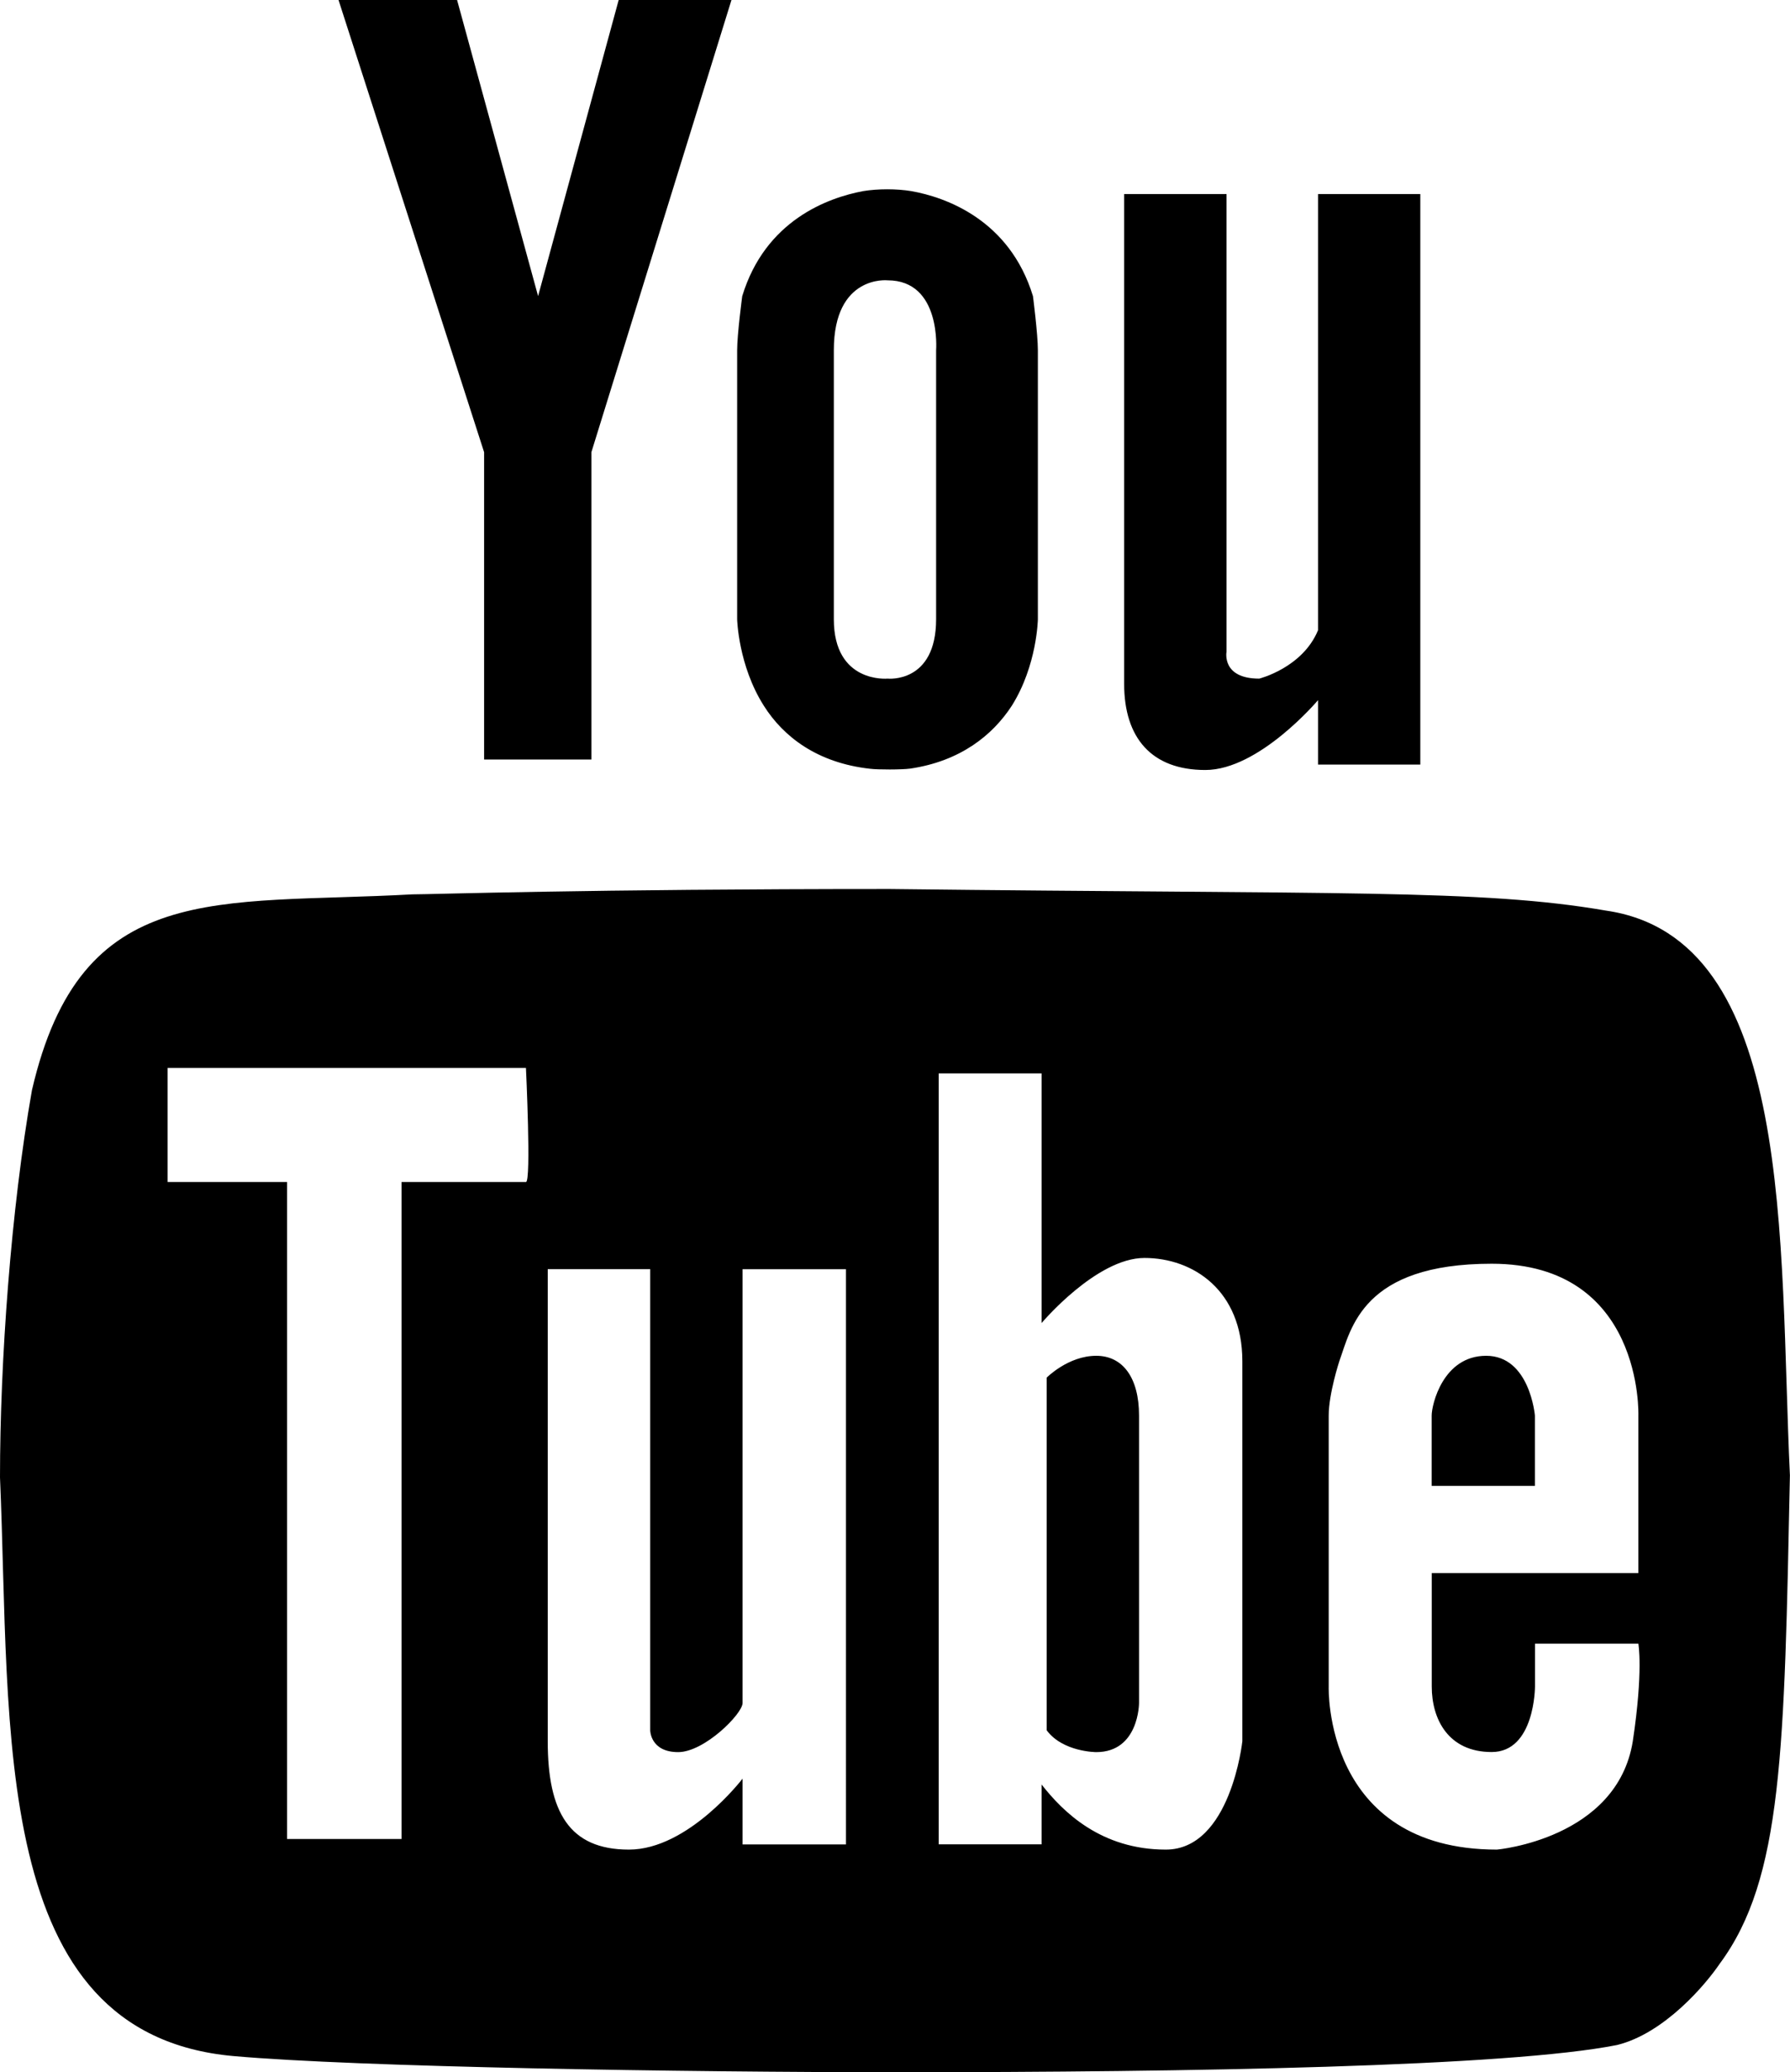 <svg xmlns="http://www.w3.org/2000/svg" viewBox="0 0 20.791 24.061">
    <path d="M10.584 2.219c-0.168-0.028-0.389-0.028-0.558 0 -0.411 0.077-1.137 0.34-1.405 1.22 0 0-0.059 0.441-0.059 0.629 0 0.187 0 3.123 0 3.123s0.013 0.537 0.31 1.004c0.224 0.355 0.616 0.664 1.237 0.732 0.086 0.011 0.363 0.011 0.462-0.002 0.585-0.086 0.96-0.39 1.181-0.73 0.294-0.467 0.303-1.004 0.303-1.004s0-2.937 0-3.123c0-0.188-0.057-0.629-0.057-0.629C11.727 2.55 10.981 2.289 10.584 2.219zM10.873 4.067c0 0 0 2.374 0 3.123S10.31 7.88 10.31 7.88 9.685 7.939 9.685 7.19V4.067c0-0.879 0.625-0.812 0.625-0.812C10.936 3.256 10.873 4.067 10.873 4.067zM15.309 2.253v5.065c-0.18 0.437-0.683 0.562-0.683 0.562 -0.44 0-0.38-0.312-0.38-0.312V2.253h-1.189c0 0 0 5.065 0 5.687 0 0.629 0.319 1.001 0.943 1.001 0.626 0 1.309-0.811 1.309-0.811v0.748h1.188V2.253H15.309zM6.25 3.438L5.309 0H3.932l1.691 5.251v3.568h1.246V5.251L8.496 0H7.186L6.25 3.438z"/>
    <path d="M17.828 16.436c0 0-0.059-0.693-0.566-0.693 -0.502 0-0.633 0.568-0.633 0.693 0 0.123 0 0.818 0 0.818h1.199V16.436zM18.65 10.573c-1.447-0.25-3.095-0.188-8.316-0.25 -3.53 0-5.305 0.062-5.545 0.062 -2.273 0.126-3.848-0.189-4.418 2.274C0.127 14.042 0 15.807 0 17.155c0.127 2.936-0.133 6.461 2.707 6.719 1.453 0.129 5.229 0.188 7.719 0.188 3.404 0 7.089-0.064 8.356-0.316 0.551-0.135 1.031-0.705 1.192-0.943 0.734-0.99 0.75-2.479 0.816-5.672C20.662 14.42 20.857 10.889 18.65 10.573zM6.109 13.725c-0.061 0-1.445 0-1.445 0v7.629h-1.33v-7.629H1.947v-1.324h4.162C6.109 12.401 6.172 13.725 6.109 13.725zM9.826 21.417H8.625v-0.764c0 0-0.629 0.824-1.32 0.824 -0.695 0-0.943-0.439-0.943-1.258 0-0.824 0-5.482 0-5.482h1.19v5.354c0 0 0 0.254 0.325 0.254 0.305 0 0.748-0.445 0.748-0.57 0-0.121 0-5.037 0-5.037h1.201V21.417zM14.43 20.219c0 0-0.135 1.258-0.889 1.258s-1.195-0.439-1.443-0.756v0.695h-1.195v-8.952h1.195v2.899c0 0 0.636-0.756 1.195-0.756 0.566 0 1.137 0.377 1.137 1.199C14.43 16.622 14.43 20.219 14.43 20.219zM18.965 20.219c-0.183 1.135-1.578 1.258-1.578 1.258 -2.019 0-1.954-1.893-1.954-1.893s0-2.895 0-3.148 0.123-0.629 0.123-0.629c0.137-0.381 0.267-1.133 1.77-1.133 1.764 0 1.704 1.762 1.704 1.762v1.83h-2.4c0 0 0 0.941 0 1.318s0.191 0.76 0.696 0.76c0.503 0 0.503-0.76 0.503-0.76v-0.498h1.201C19.029 19.086 19.089 19.395 18.965 20.219zM12.733 15.743c-0.326 0-0.576 0.254-0.576 0.254v4.094c0.188 0.254 0.576 0.254 0.576 0.254 0.497 0 0.497-0.57 0.497-0.57s0-2.898 0-3.338S13.041 15.743 12.733 15.743z"/>
</svg>

